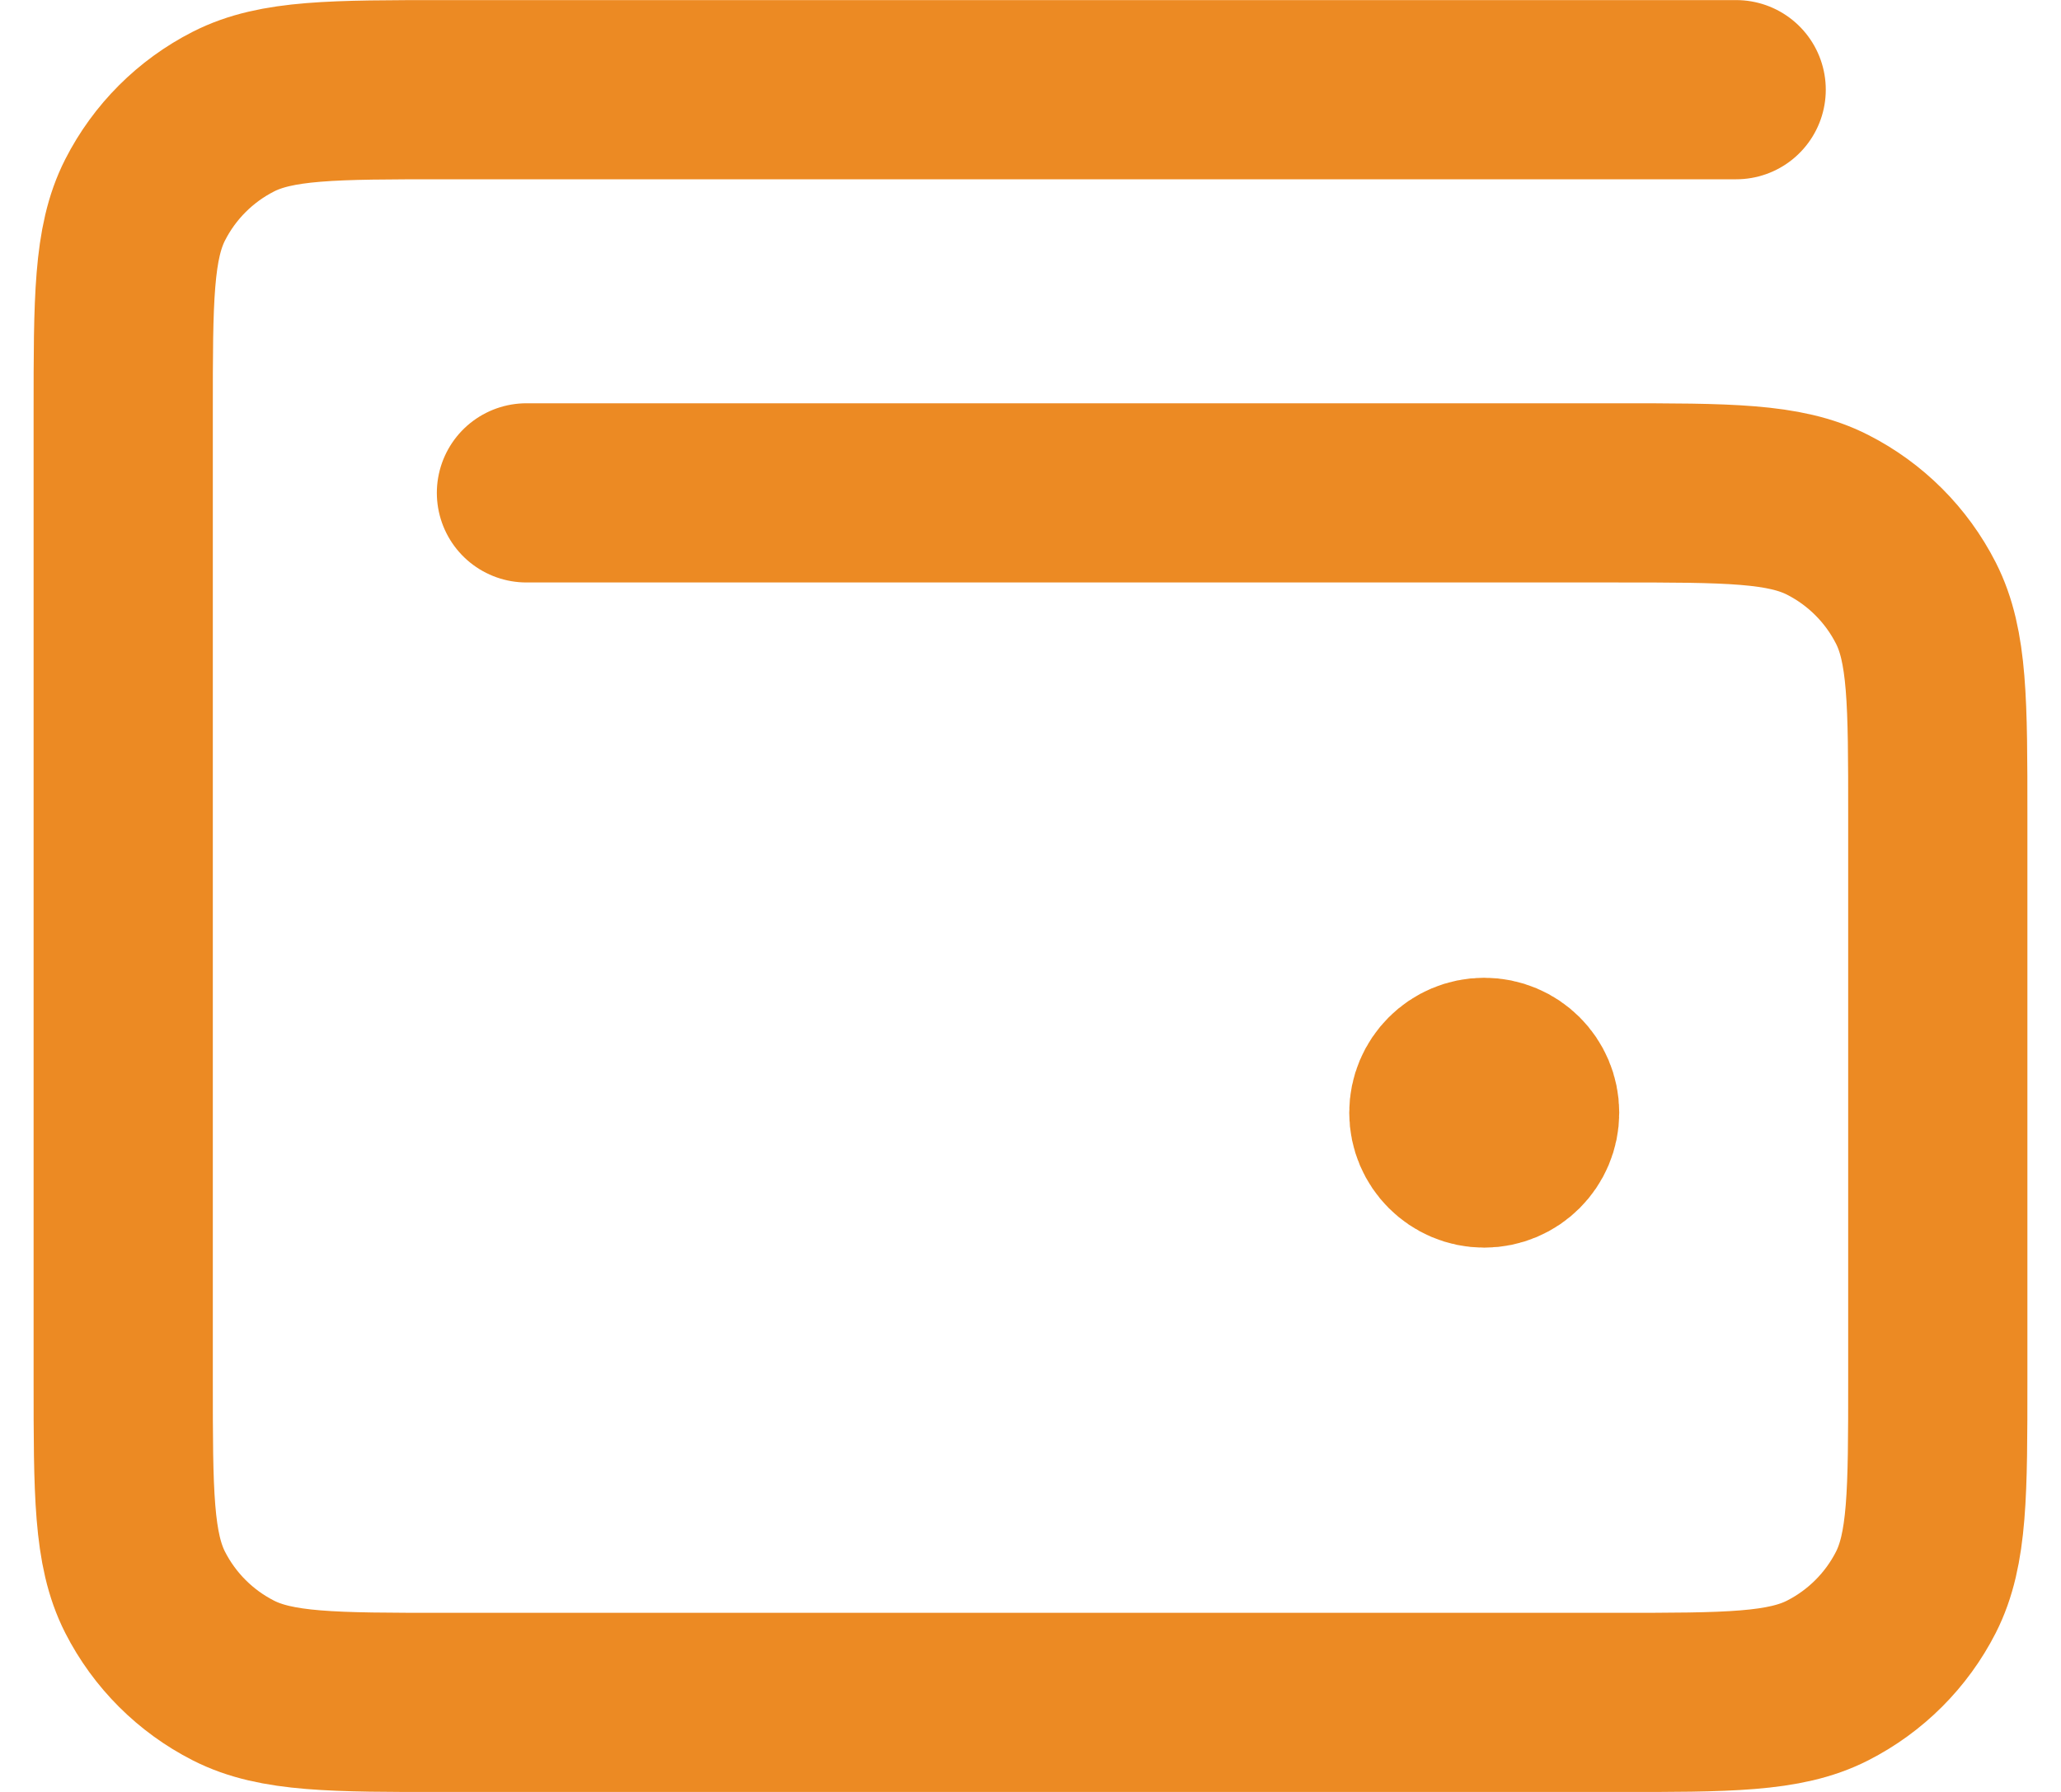 <svg width="23" height="20" viewBox="0 0 23 20" fill="none" xmlns="http://www.w3.org/2000/svg">
<path d="M16.563 12.419H16.573M19.375 1.001H4.975C3.715 1.001 3.085 1.001 2.604 1.246C2.18 1.462 1.836 1.806 1.62 2.23C1.375 2.711 1.375 3.341 1.375 4.601V15.401C1.375 16.661 1.375 17.291 1.62 17.773C1.836 18.196 2.18 18.54 2.604 18.756C3.085 19.001 3.715 19.001 4.975 19.001H18.025C19.285 19.001 19.915 19.001 20.396 18.756C20.82 18.54 21.164 18.196 21.38 17.773C21.625 17.291 21.625 16.661 21.625 15.401V9.101C21.625 7.841 21.625 7.211 21.38 6.73C21.164 6.306 20.82 5.962 20.396 5.746C19.915 5.501 19.285 5.501 18.025 5.501H5.875M17.07 12.419C17.07 12.698 16.843 12.925 16.563 12.925C16.284 12.925 16.057 12.698 16.057 12.419C16.057 12.139 16.284 11.913 16.563 11.913C16.843 11.913 17.07 12.139 17.07 12.419Z" stroke="#EC8A23" stroke-width="2" stroke-linecap="round" stroke-linejoin="round"/>
</svg>
